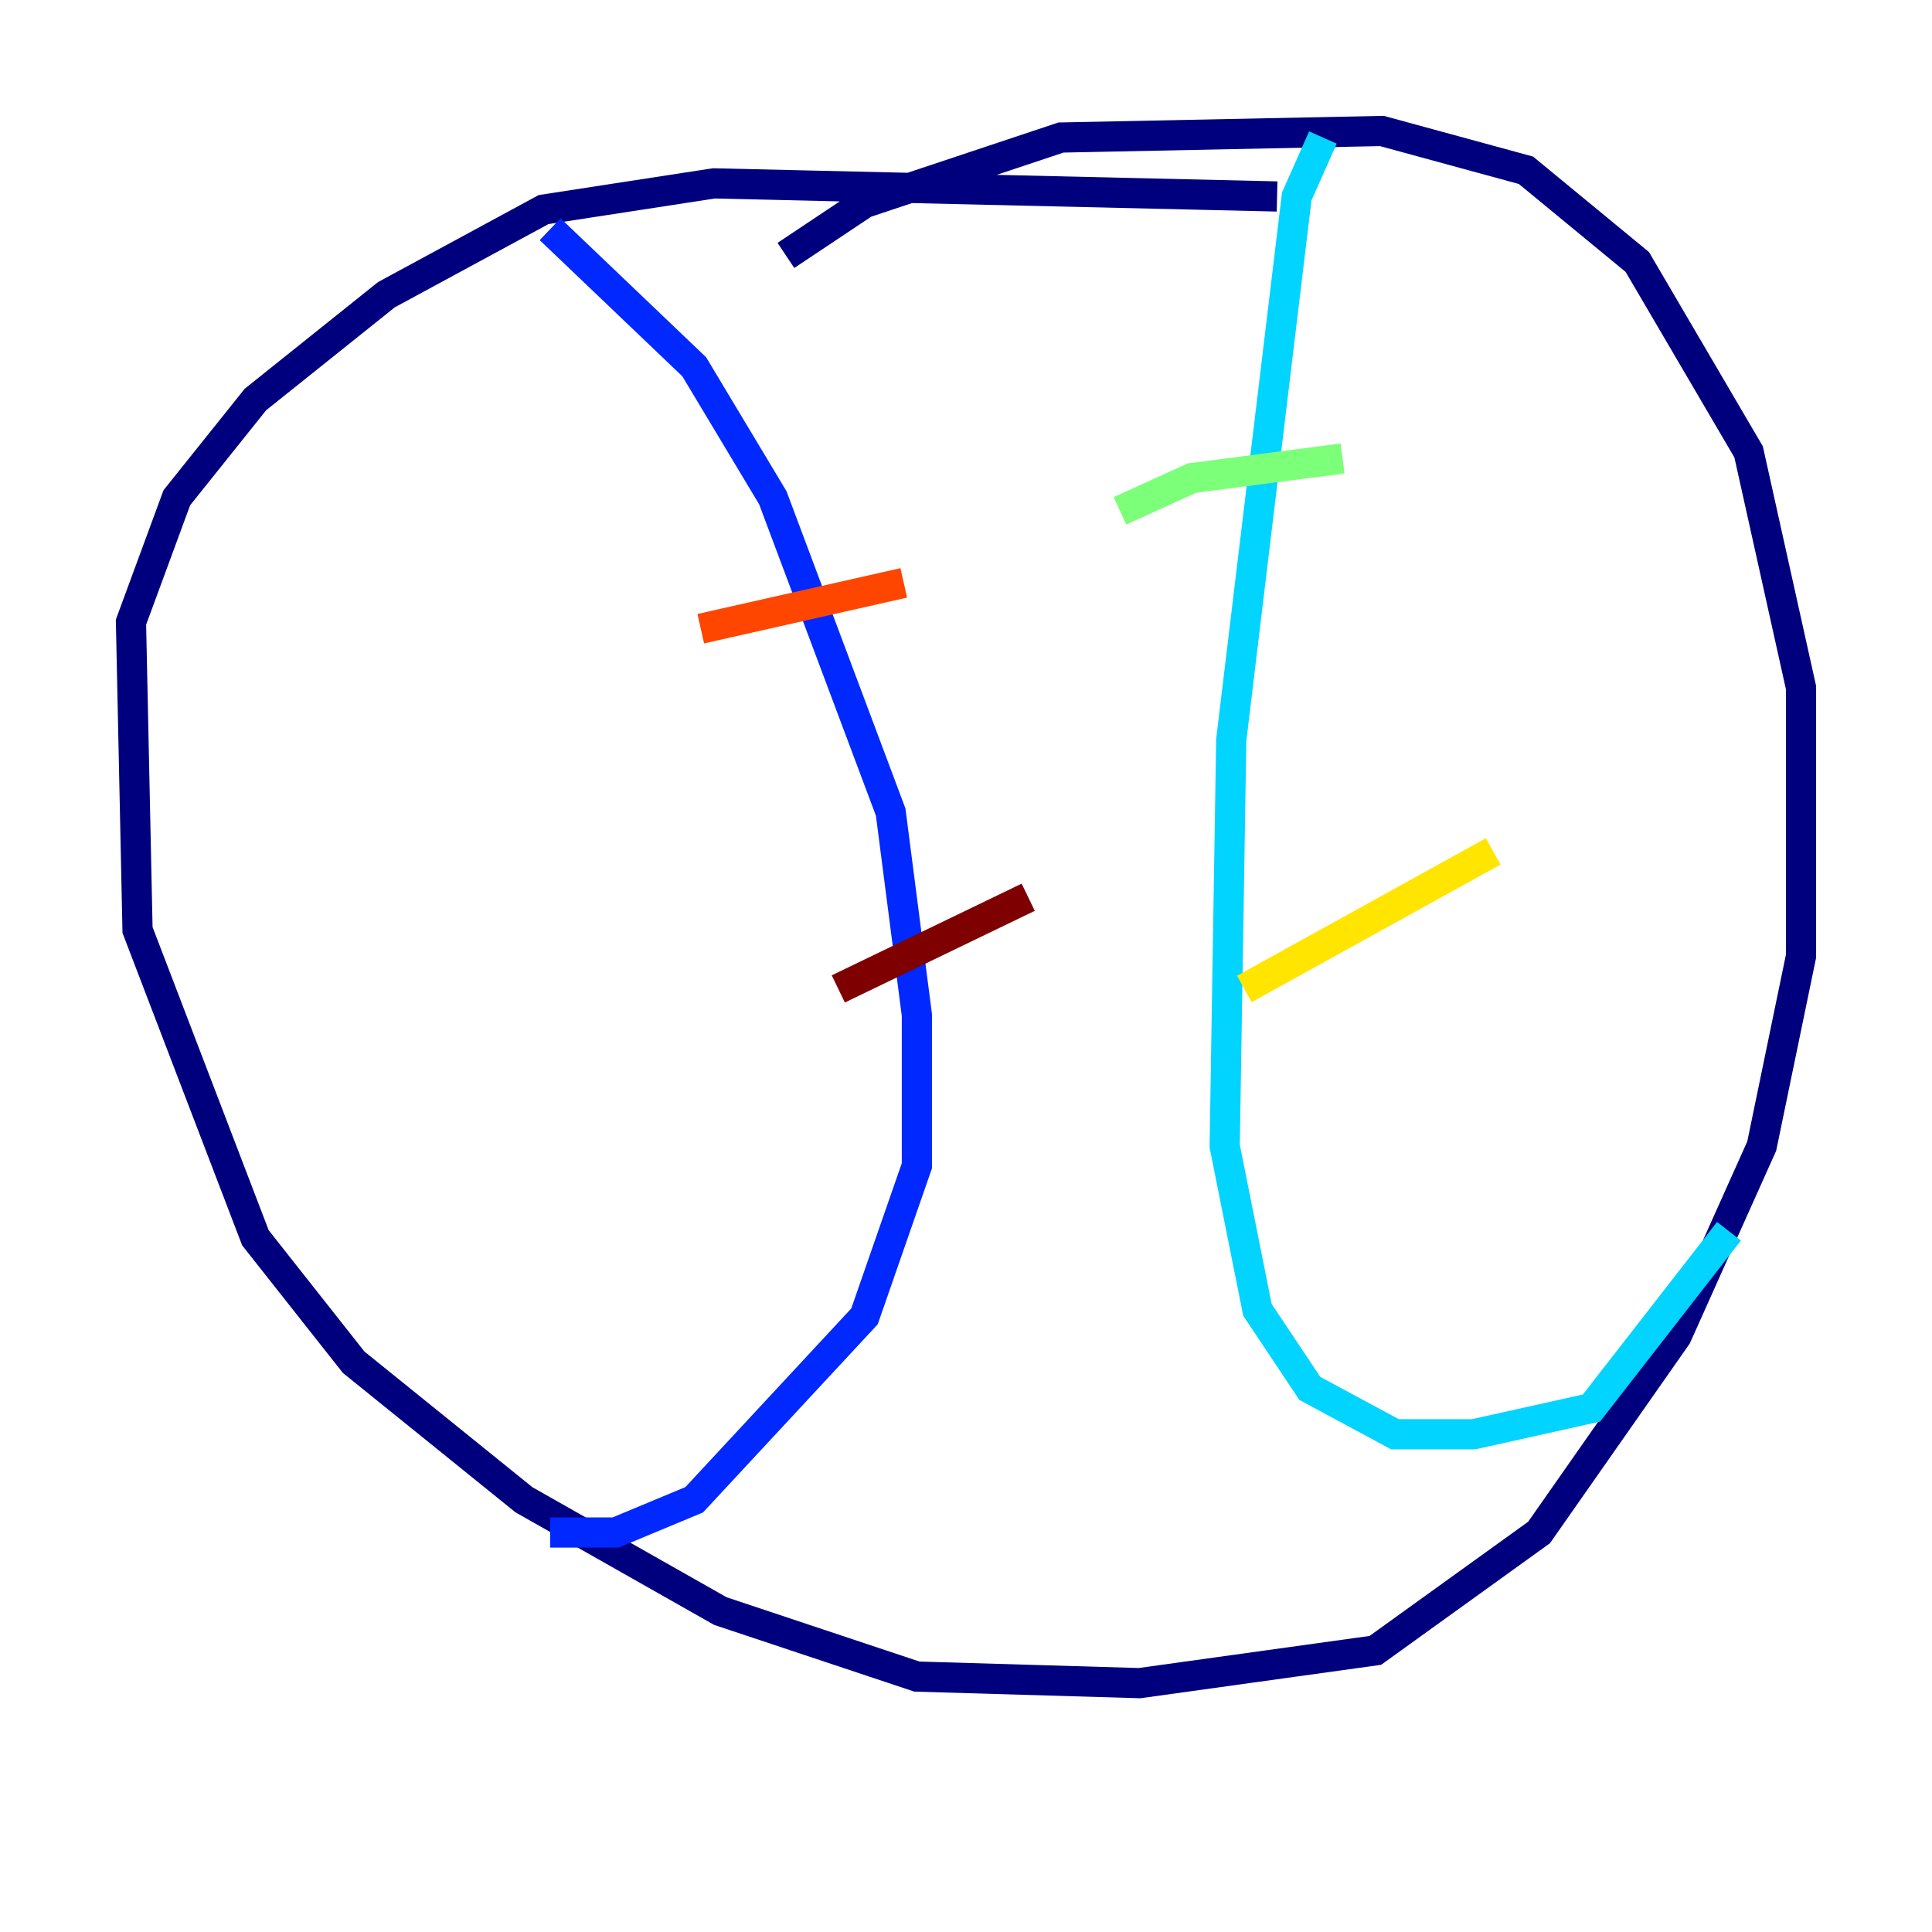 <?xml version="1.0" encoding="utf-8" ?>
<svg baseProfile="tiny" height="128" version="1.2" viewBox="0,0,128,128" width="128" xmlns="http://www.w3.org/2000/svg" xmlns:ev="http://www.w3.org/2001/xml-events" xmlns:xlink="http://www.w3.org/1999/xlink"><defs /><polyline fill="none" points="84.61,13.017 47.295,12.149 36.014,13.885 25.6,19.525 16.922,26.468 11.715,32.976 8.678,41.22 9.112,61.614 16.922,82.007 23.43,90.251 34.712,99.363 47.729,106.739 60.746,111.078 75.498,111.512 91.119,109.342 101.966,101.532 111.078,88.515 116.719,75.932 119.322,63.349 119.322,45.559 115.851,29.939 108.475,17.356 101.098,11.281 91.552,8.678 70.291,9.112 57.275,13.451 52.068,16.922" stroke="#00007f" stroke-width="2" /><polyline fill="none" points="36.447,15.186 45.993,24.298 51.2,32.976 59.01,53.803 60.746,67.254 60.746,77.234 57.275,87.214 45.993,99.363 40.786,101.532 36.447,101.532" stroke="#0028ff" stroke-width="2" /><polyline fill="none" points="87.647,9.112 85.912,13.017 81.573,49.031 81.139,75.932 83.308,86.78 86.78,91.986 92.42,95.024 97.627,95.024 105.437,93.288 114.549,81.573" stroke="#00d4ff" stroke-width="2" /><polyline fill="none" points="74.197,33.844 78.969,31.675 88.949,30.373" stroke="#7cff79" stroke-width="2" /><polyline fill="none" points="82.441,65.519 98.929,56.407" stroke="#ffe500" stroke-width="2" /><polyline fill="none" points="46.427,41.654 59.878,38.617" stroke="#ff4600" stroke-width="2" /><polyline fill="none" points="55.539,65.519 68.122,59.444" stroke="#7f0000" stroke-width="2" /></svg>